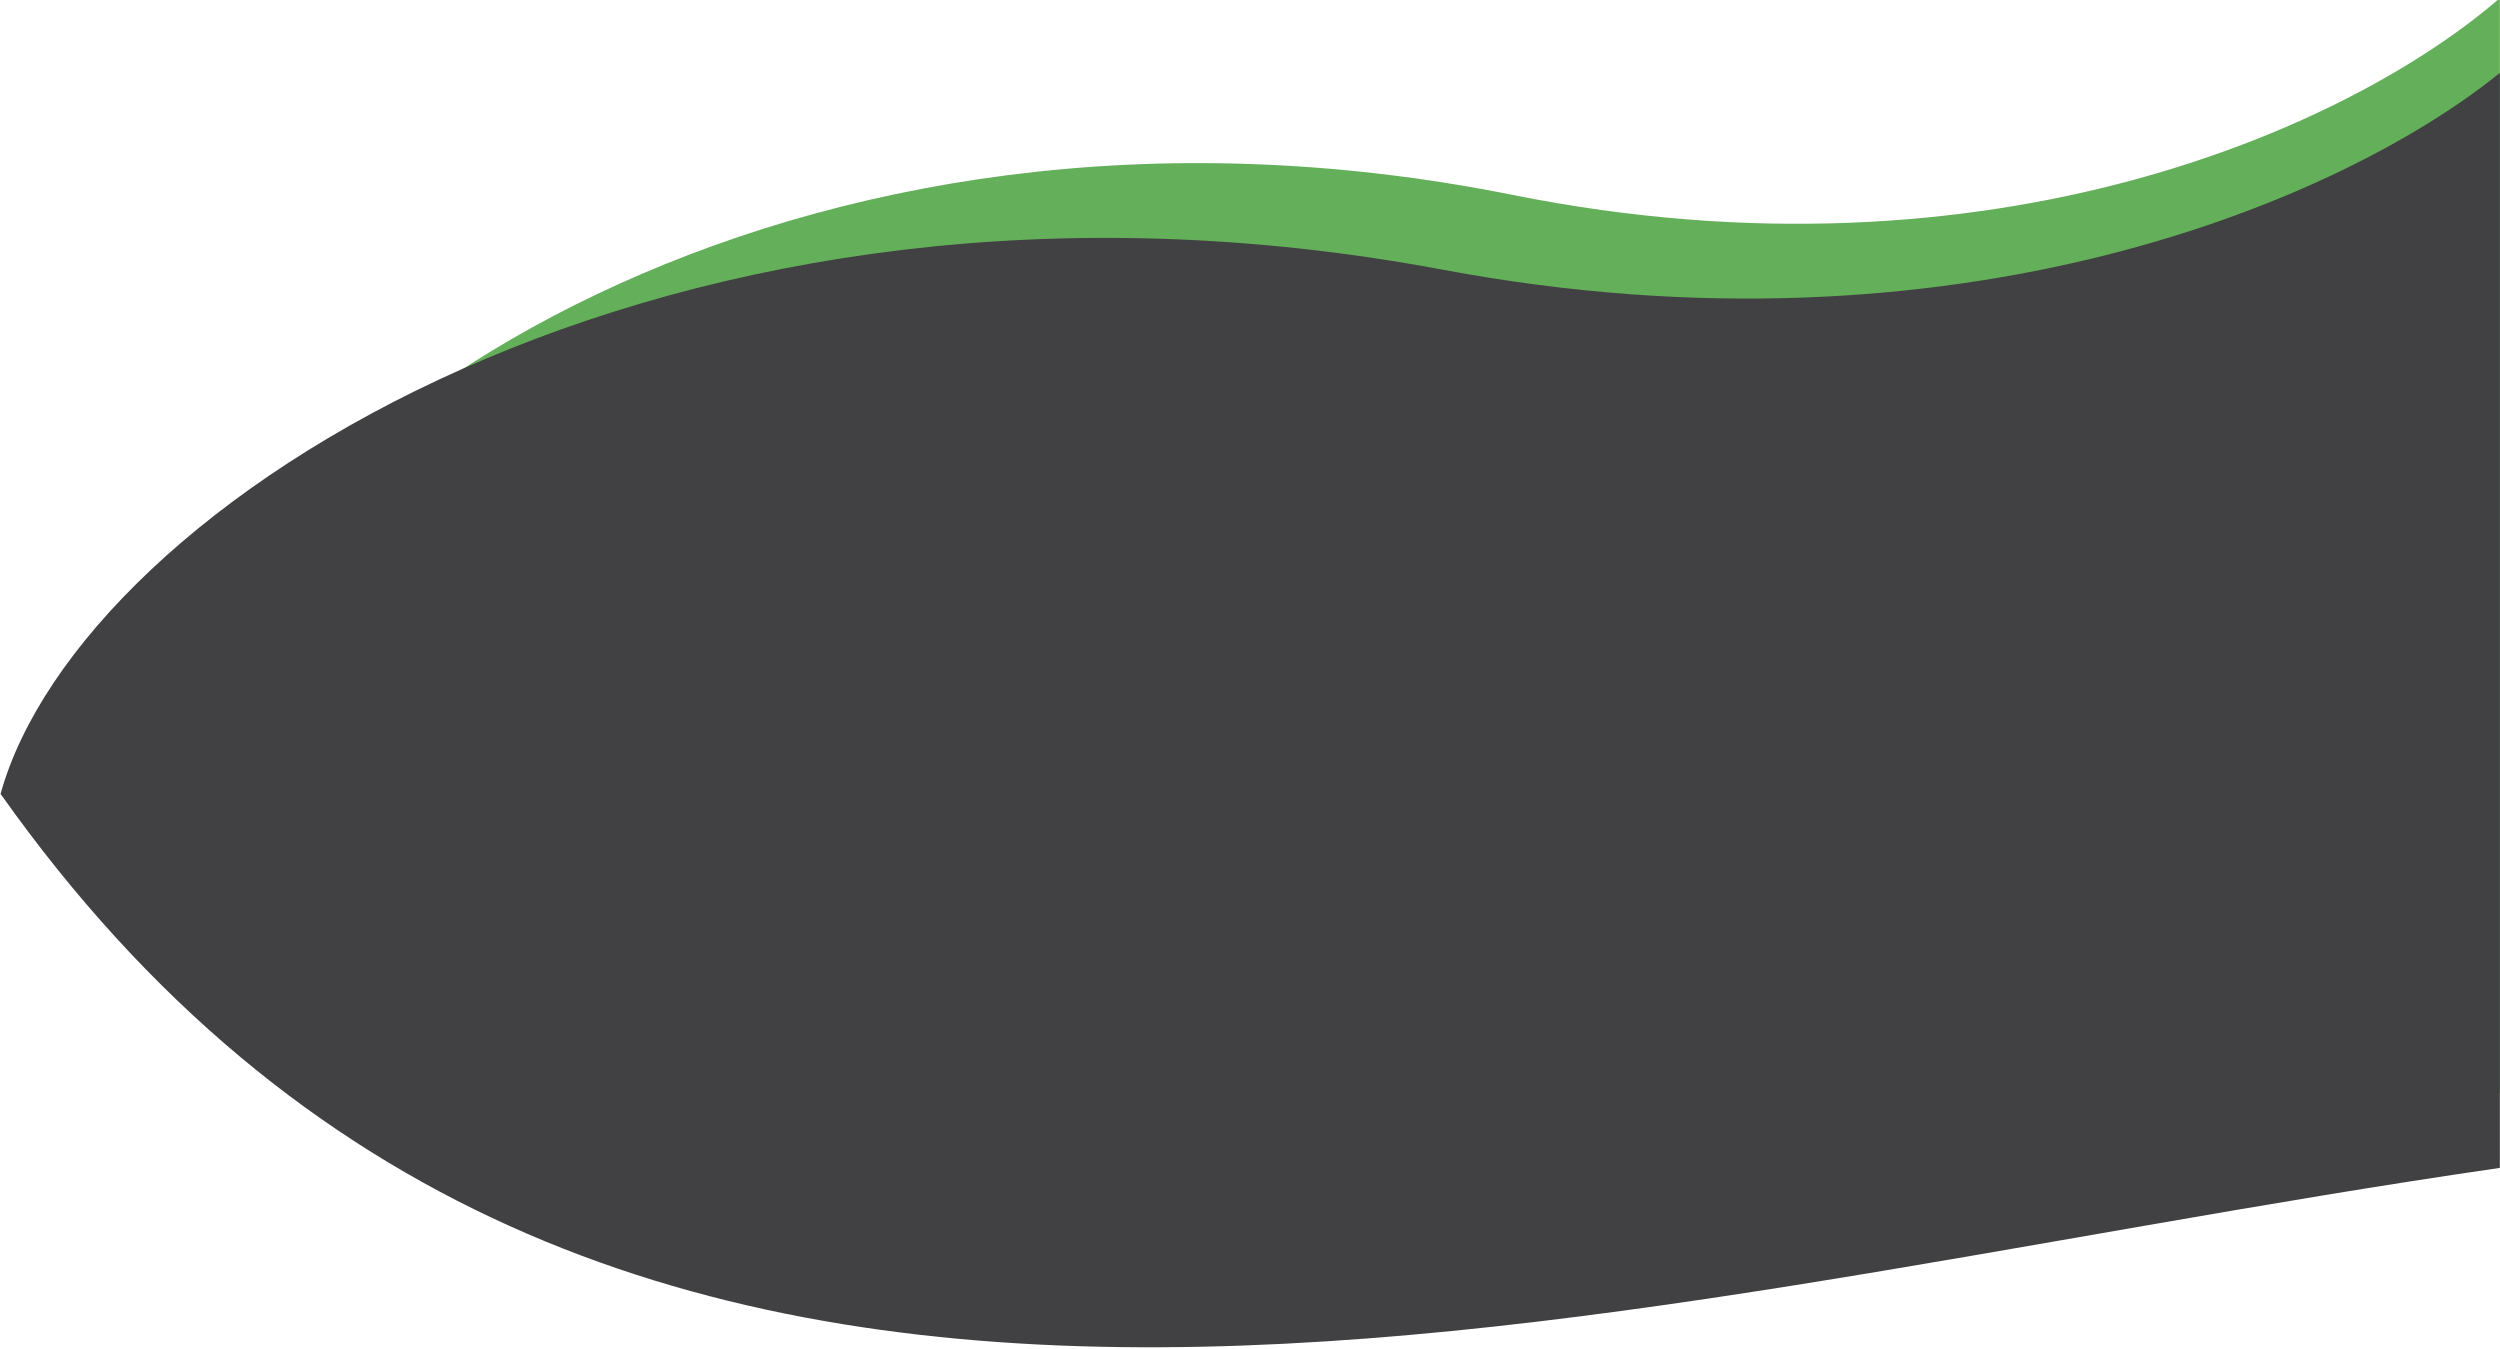 <svg  viewBox="0 0 3932 2122" preserveAspectRatio="none" fill="none" xmlns="http://www.w3.org/2000/svg">
<g filter="url(#filter0_ii_614_46)">
<path d="M3931.78 0C3699.71 201.251 3133.9 461.004 2379.63 309.664C1243.16 81.639 378.339 679.838 260.716 1133.99C1134.38 2455.34 2547.3 1936.77 3931.78 1722.26V0Z" fill="#64AF59"/>
</g>
<g filter="url(#filter1_ii_614_46)">
<path d="M3931.78 117.627C3683.28 318.878 3077.43 578.631 2269.77 427.292C1052.87 199.266 126.848 797.466 0.899 1251.62C936.393 2572.97 2449.32 2054.4 3931.78 1839.88V117.627Z" fill="#414042"/>
</g>
<defs>
<filter id="filter0_ii_614_46" x="260.716" y="-15" width="3671.07" height="2028.37" filterUnits="userSpaceOnUse" color-interpolation-filters="sRGB">
<feFlood flood-opacity="0" result="BackgroundImageFix"/>
<feBlend mode="normal" in="SourceGraphic" in2="BackgroundImageFix" result="shape"/>
<feColorMatrix in="SourceAlpha" type="matrix" values="0 0 0 0 0 0 0 0 0 0 0 0 0 0 0 0 0 0 127 0" result="hardAlpha"/>
<feOffset dy="12"/>
<feGaussianBlur stdDeviation="4.5"/>
<feComposite in2="hardAlpha" operator="arithmetic" k2="-1" k3="1"/>
<feColorMatrix type="matrix" values="0 0 0 0 0 0 0 0 0 0 0 0 0 0 0 0 0 0 0.25 0"/>
<feBlend mode="normal" in2="shape" result="effect1_innerShadow_614_46"/>
<feColorMatrix in="SourceAlpha" type="matrix" values="0 0 0 0 0 0 0 0 0 0 0 0 0 0 0 0 0 0 127 0" result="hardAlpha"/>
<feOffset dy="-15"/>
<feGaussianBlur stdDeviation="8.5"/>
<feComposite in2="hardAlpha" operator="arithmetic" k2="-1" k3="1"/>
<feColorMatrix type="matrix" values="0 0 0 0 0 0 0 0 0 0 0 0 0 0 0 0 0 0 0.25 0"/>
<feBlend mode="normal" in2="effect1_innerShadow_614_46" result="effect2_innerShadow_614_46"/>
</filter>
<filter id="filter1_ii_614_46" x="0.899" y="102.627" width="3930.88" height="2028.37" filterUnits="userSpaceOnUse" color-interpolation-filters="sRGB">
<feFlood flood-opacity="0" result="BackgroundImageFix"/>
<feBlend mode="normal" in="SourceGraphic" in2="BackgroundImageFix" result="shape"/>
<feColorMatrix in="SourceAlpha" type="matrix" values="0 0 0 0 0 0 0 0 0 0 0 0 0 0 0 0 0 0 127 0" result="hardAlpha"/>
<feOffset dy="12"/>
<feGaussianBlur stdDeviation="4.5"/>
<feComposite in2="hardAlpha" operator="arithmetic" k2="-1" k3="1"/>
<feColorMatrix type="matrix" values="0 0 0 0 0 0 0 0 0 0 0 0 0 0 0 0 0 0 0.25 0"/>
<feBlend mode="normal" in2="shape" result="effect1_innerShadow_614_46"/>
<feColorMatrix in="SourceAlpha" type="matrix" values="0 0 0 0 0 0 0 0 0 0 0 0 0 0 0 0 0 0 127 0" result="hardAlpha"/>
<feOffset dy="-15"/>
<feGaussianBlur stdDeviation="8.5"/>
<feComposite in2="hardAlpha" operator="arithmetic" k2="-1" k3="1"/>
<feColorMatrix type="matrix" values="0 0 0 0 0 0 0 0 0 0 0 0 0 0 0 0 0 0 0.25 0"/>
<feBlend mode="normal" in2="effect1_innerShadow_614_46" result="effect2_innerShadow_614_46"/>
</filter>
</defs>
</svg>
